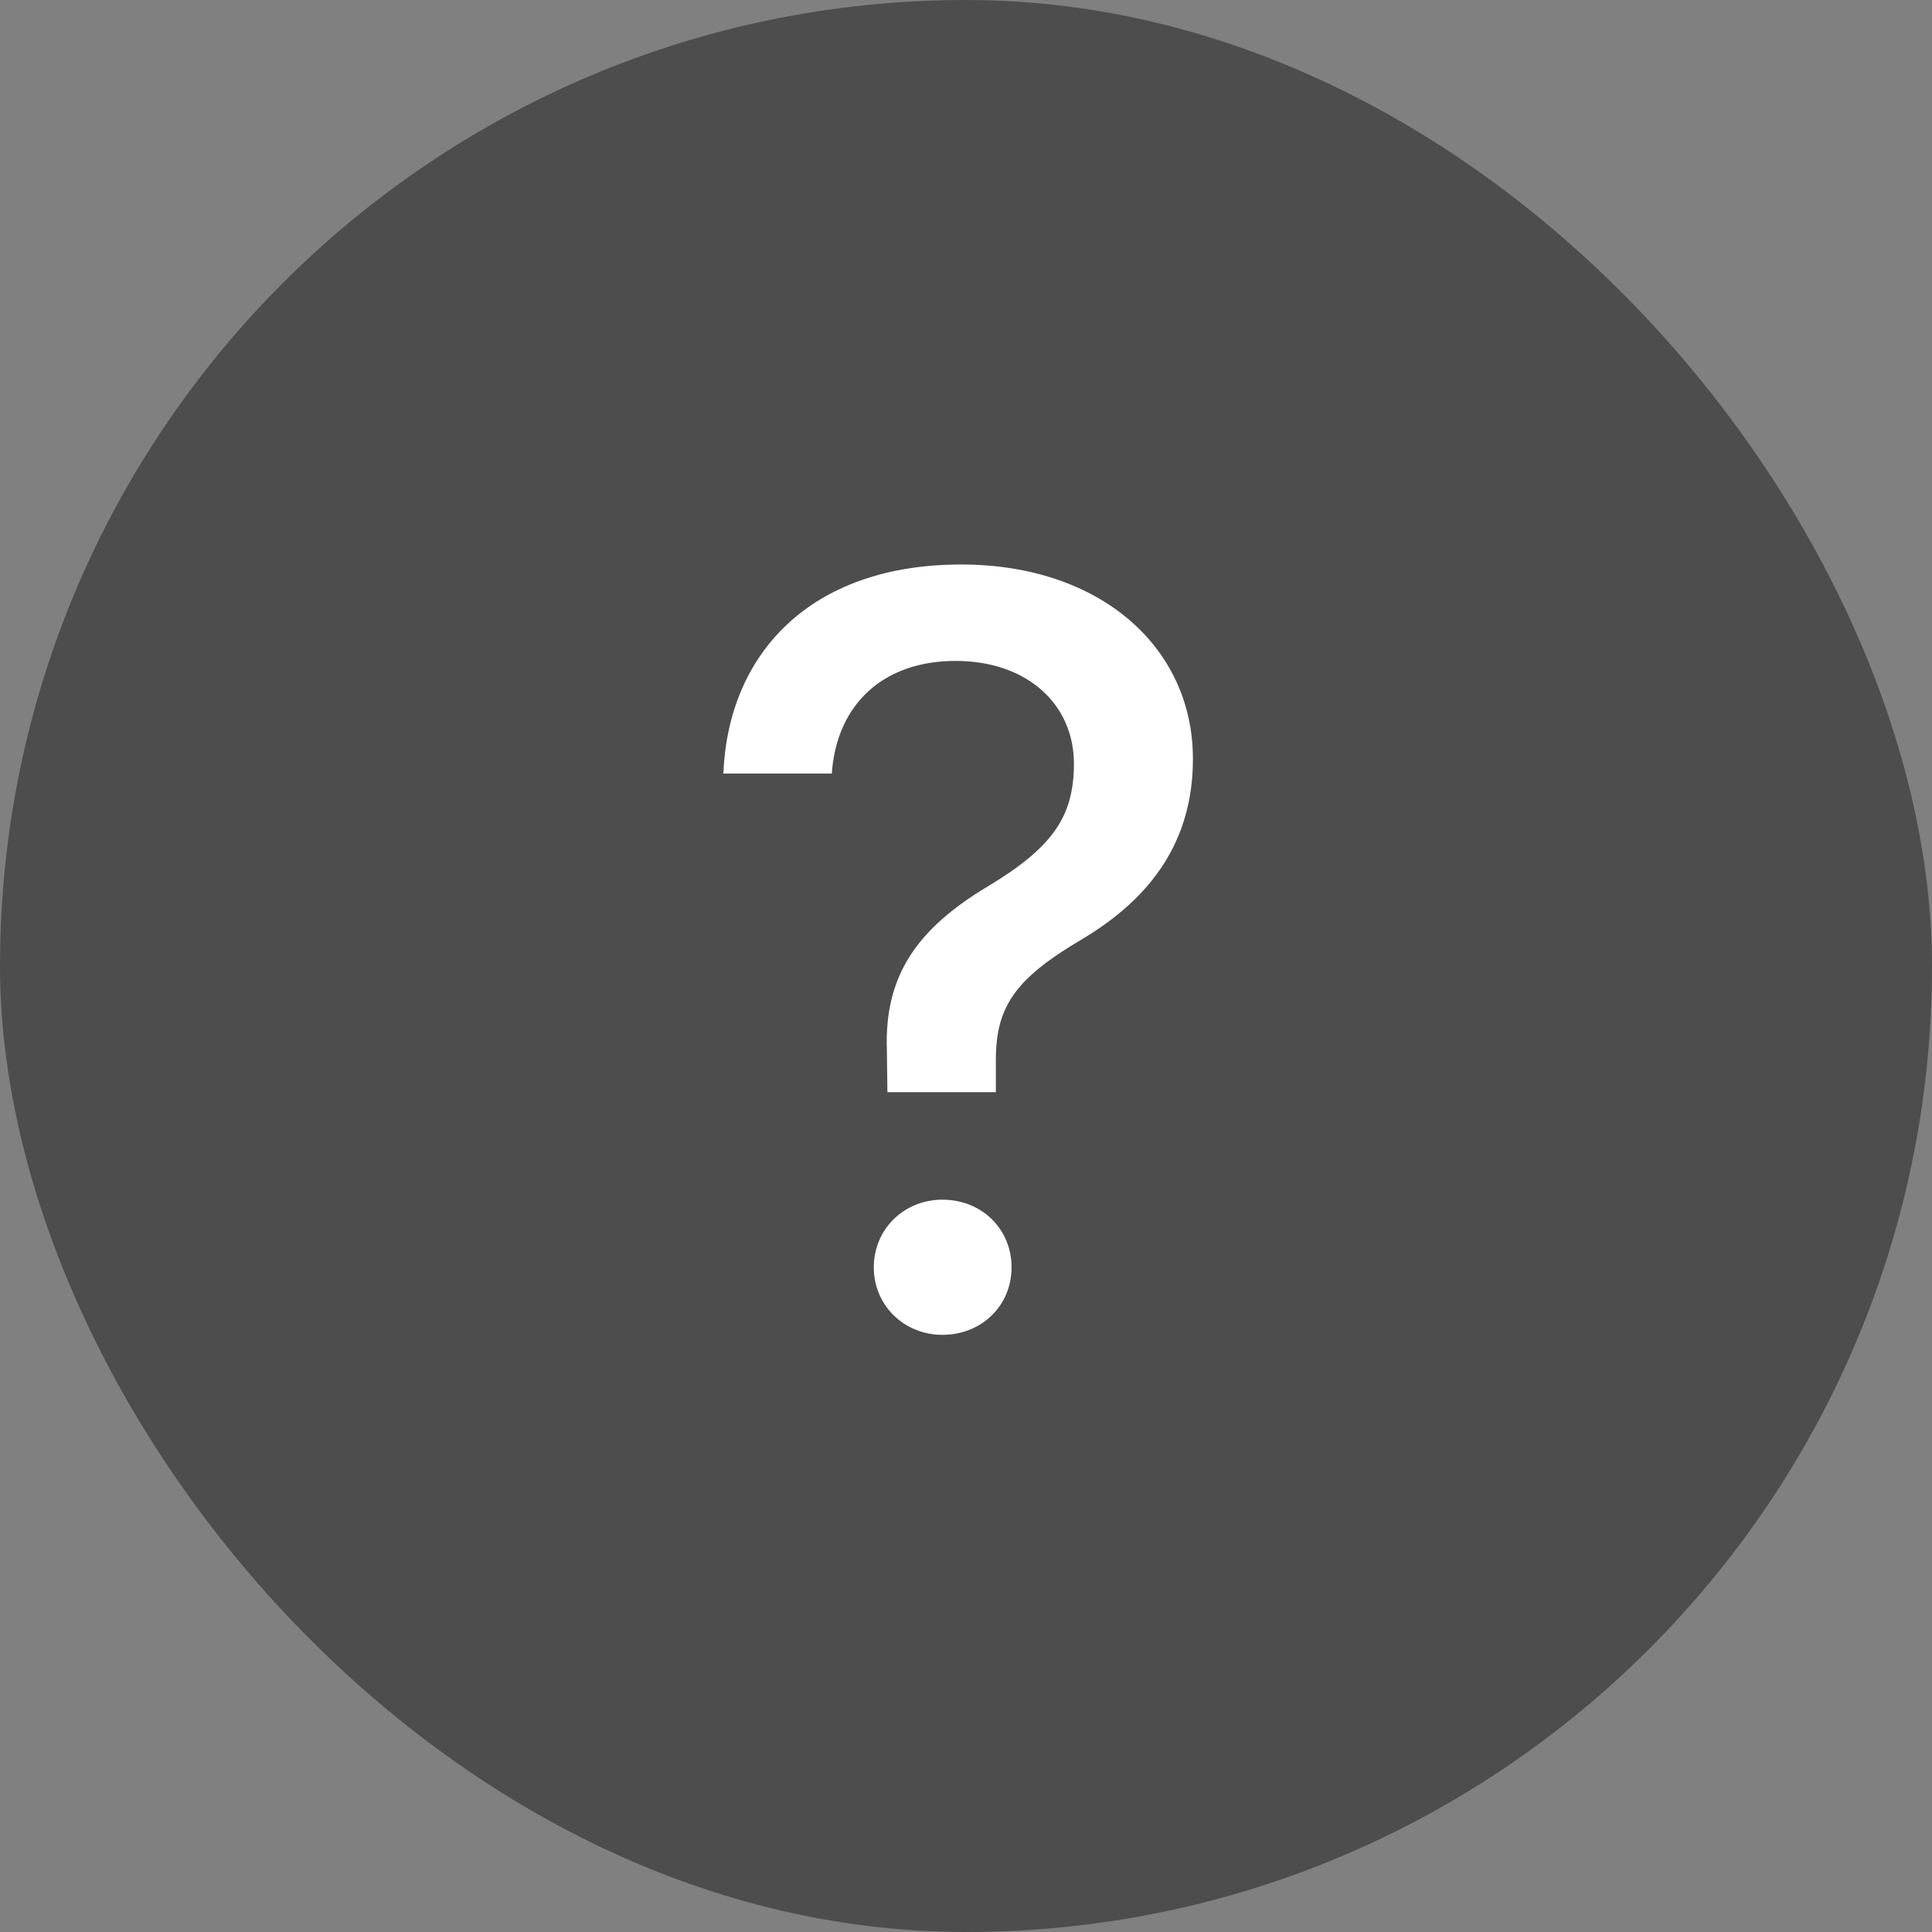 <svg width="22" height="22" viewBox="0 0 22 22" fill="none" xmlns="http://www.w3.org/2000/svg">
<rect x="0" y="0" width="22" height="22" fill="#808080" stroke="none"/>
<rect width="22" height="22" rx="11" fill="#4D4D4D"/>
<path d="M8.237 5.698H9.472C9.526 4.91 10.057 4.415 10.881 4.415C11.698 4.415 12.229 4.91 12.229 5.585C12.229 6.199 11.973 6.545 11.251 6.981C10.433 7.47 10.069 8.007 10.099 8.849L10.105 9.326H11.34V8.962C11.34 8.348 11.561 8.031 12.331 7.578C13.119 7.106 13.584 6.456 13.584 5.531C13.584 4.254 12.522 3.317 10.946 3.317C9.216 3.317 8.291 4.343 8.237 5.698ZM10.731 12.089C11.179 12.089 11.519 11.755 11.519 11.32C11.519 10.884 11.179 10.55 10.731 10.55C10.296 10.55 9.95 10.884 9.95 11.32C9.95 11.755 10.296 12.089 10.731 12.089Z" transform="translate(0 3.111)" fill="white"/>
</svg>
